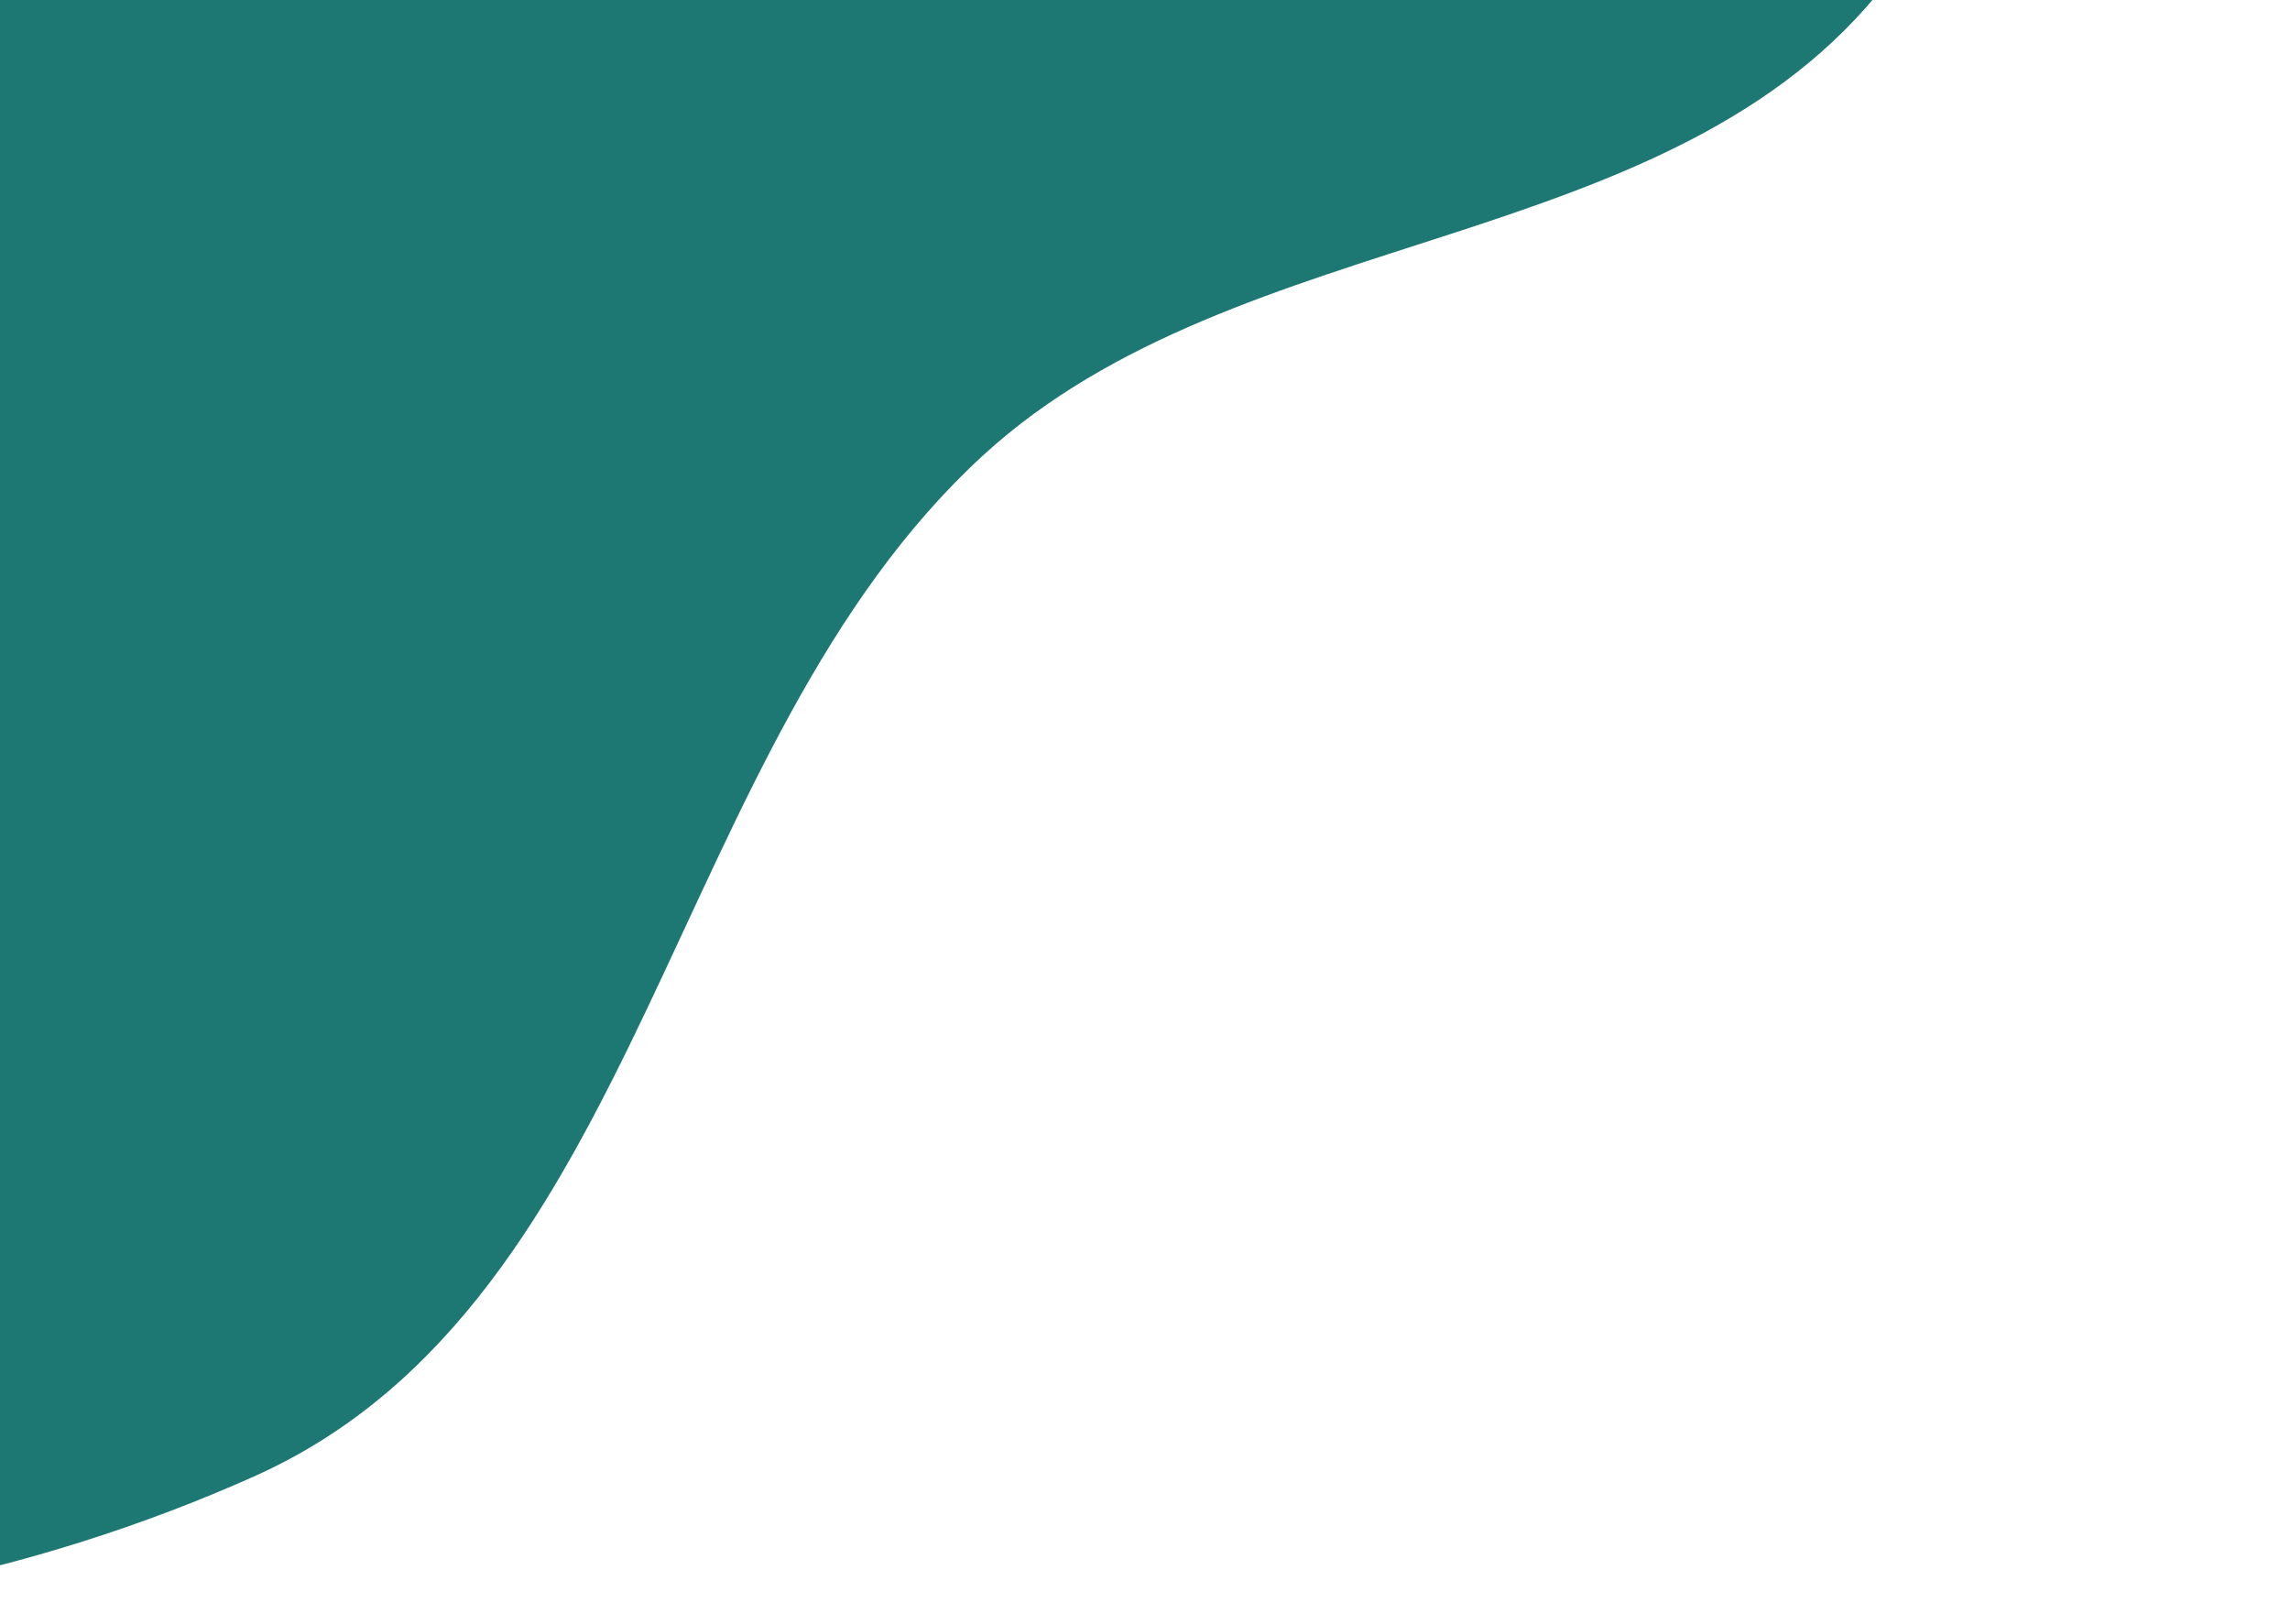 <svg width="320" height="227" viewBox="0 0 320 227" fill="none" xmlns="http://www.w3.org/2000/svg">
<path fill-rule="evenodd" clip-rule="evenodd" d="M35.605 -292.241C94.286 -284.7 153.367 -337.047 207.486 -313.142C264.31 -288.043 305.88 -229.106 316.933 -167.977C327.505 -109.514 300.061 -49.422 263.662 -2.467C233.838 36.007 173.341 30.717 137.431 63.585C93.247 104.027 90.264 181.777 35.605 206.275C-26.85 234.266 -105.895 234.185 -164.558 198.932C-224.69 162.795 -272.697 92.79 -269.882 22.691C-267.151 -45.328 -167.904 -71.262 -151.06 -137.219C-131.987 -211.904 -230.975 -312.616 -171.675 -361.864C-114.197 -409.599 -38.501 -301.763 35.605 -292.241Z" fill="#1D7874"/>
</svg>
